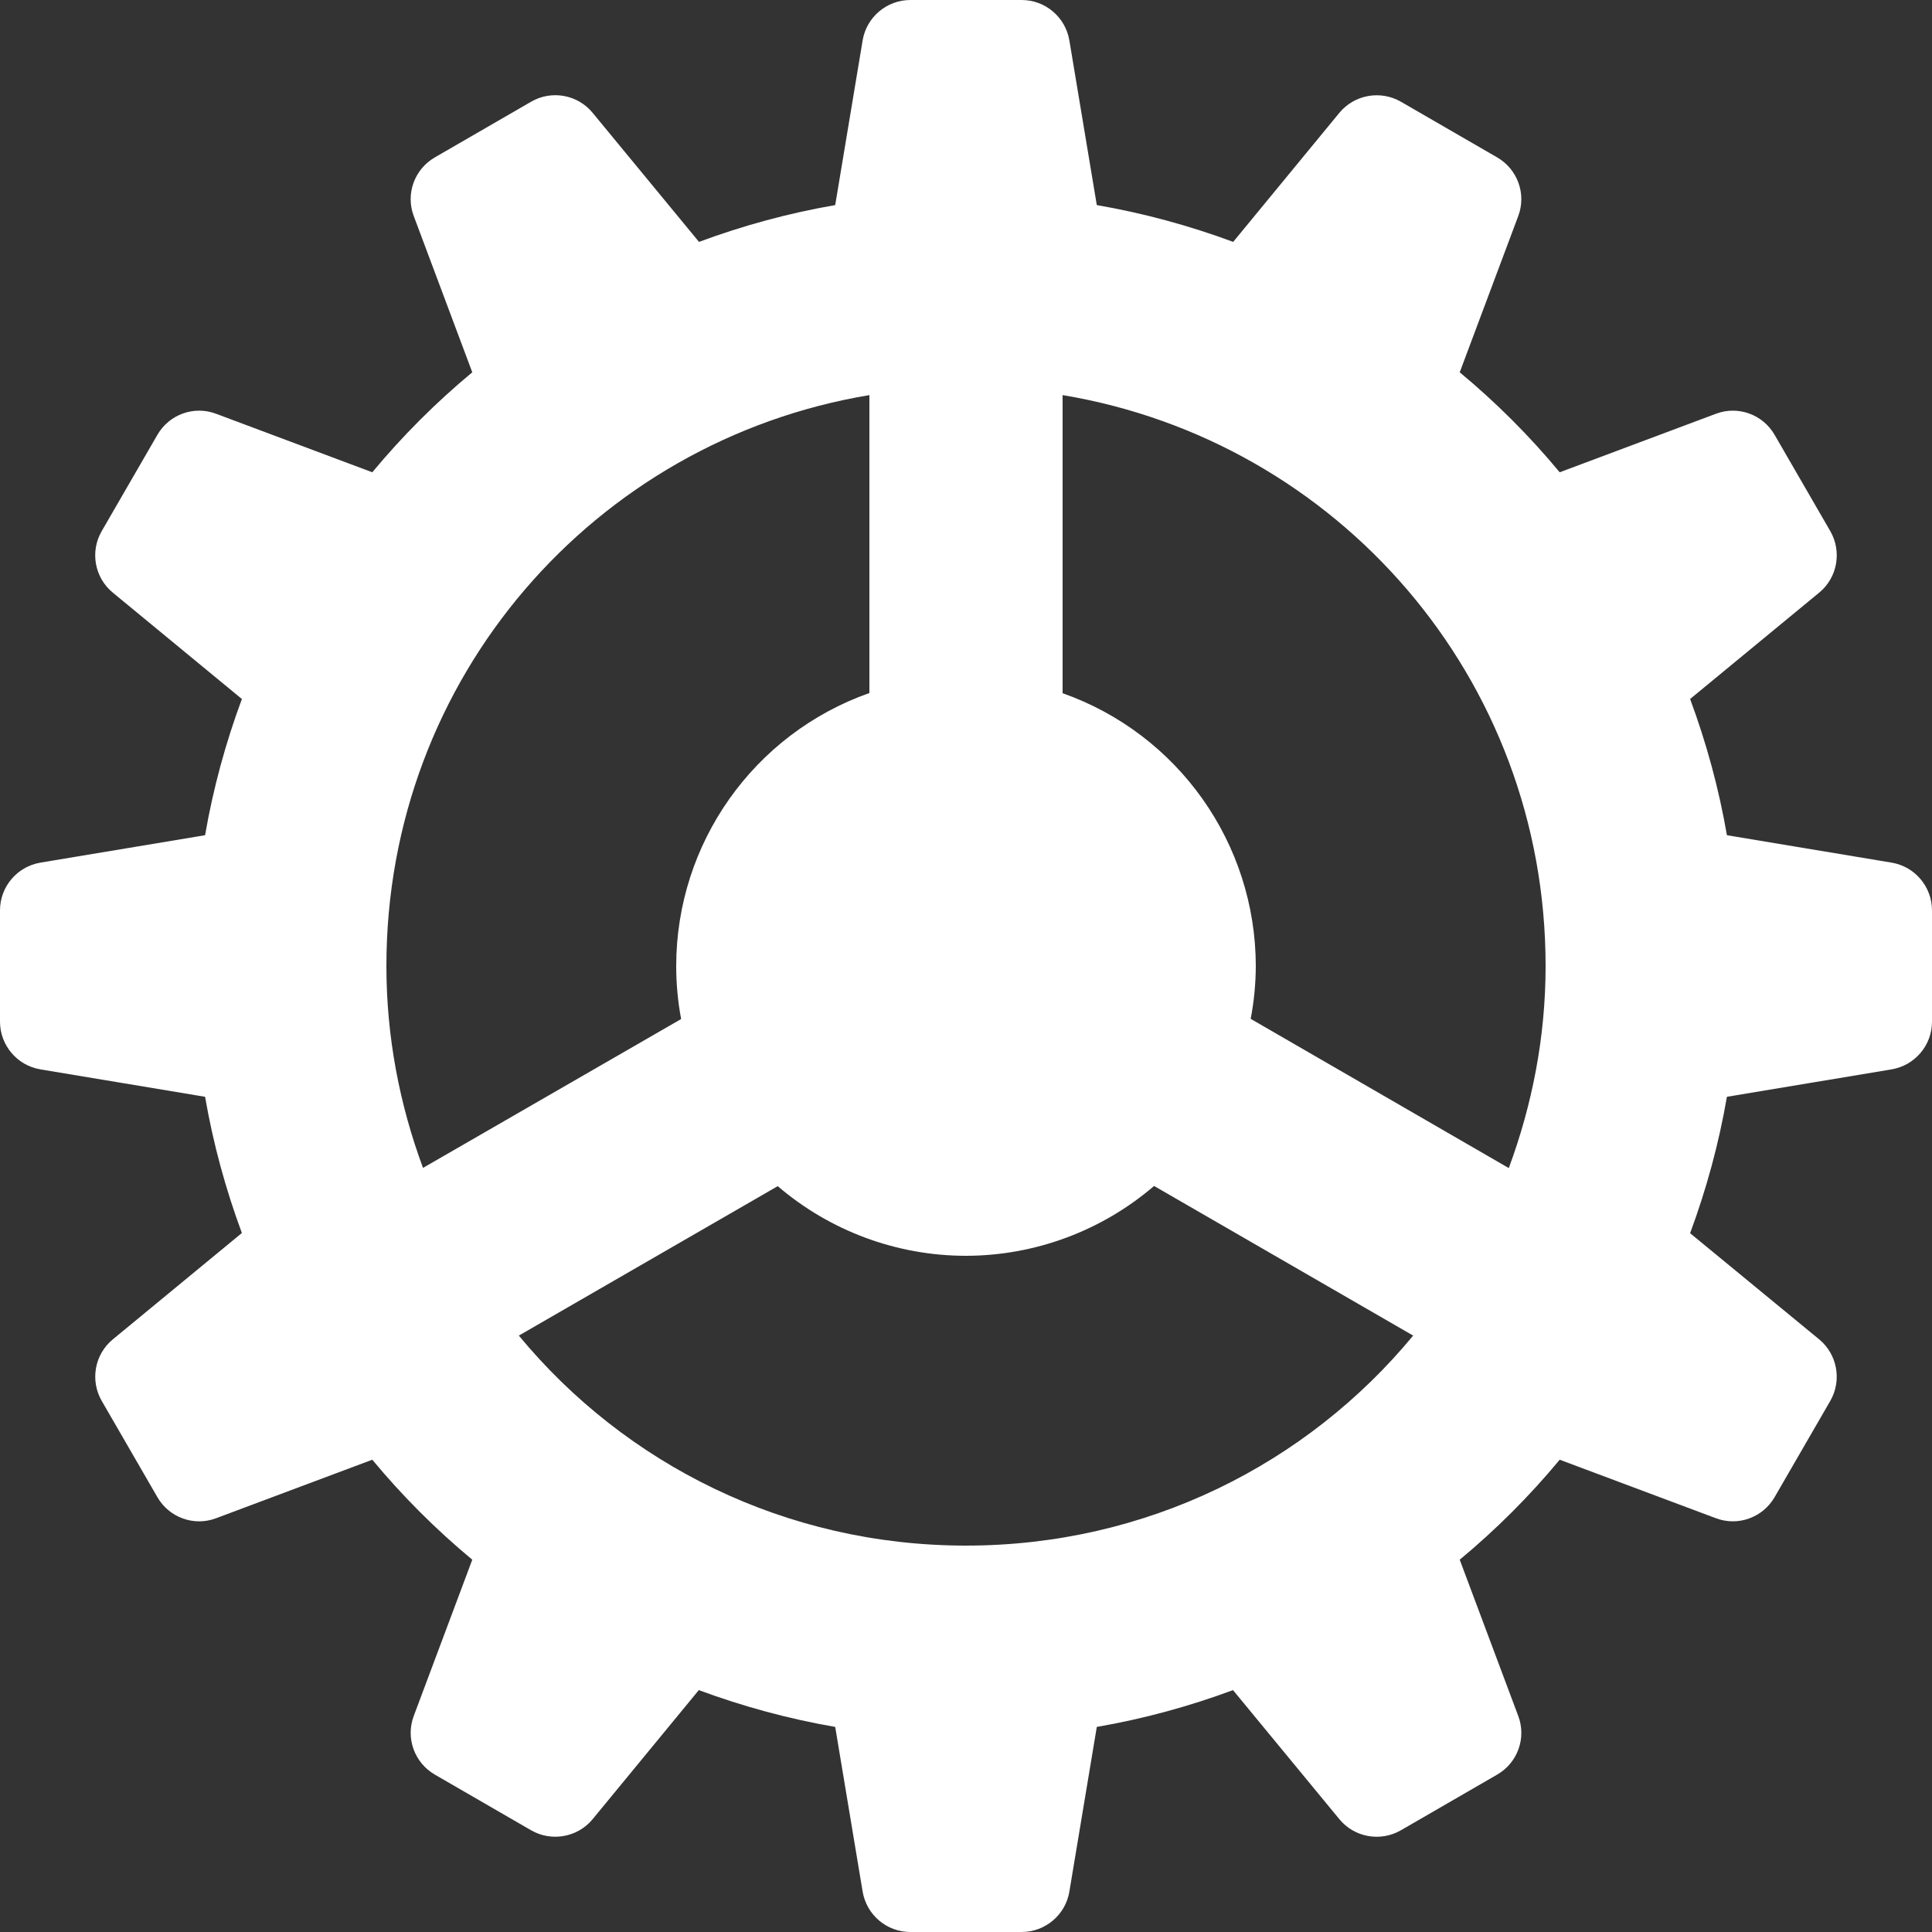 <?xml version="1.0" encoding="UTF-8"?>
<svg width="20px" height="20px" viewBox="0 0 20 20" version="1.1" xmlns="http://www.w3.org/2000/svg" xmlns:xlink="http://www.w3.org/1999/xlink">
    <rect x="0" y="0" width="20" height="20" fill="#333333" stroke="none"/>
    <!-- Generator: Sketch 51.1 (57501) - http://www.bohemiancoding.com/sketch -->
    <desc>Created with Sketch.</desc>
    <defs></defs>
    <g id="Page-1" stroke="none" stroke-width="1" fill="none" fill-rule="evenodd">
        <g id="Навигация-1" transform="translate(-19, -757)" fill="#FFFFFF" fill-rule="nonzero">
            <g id="icons8-settings" transform="translate(19, 757)">
                <path d="M9.424,0 C9.18,0 8.97,0.177 8.93,0.418 L8.646,2.123 C8.16,2.207 7.689,2.336 7.236,2.504 L6.135,1.168 C5.98,0.979 5.71,0.93 5.498,1.053 L4.502,1.629 C4.29,1.751 4.197,2.008 4.283,2.236 L4.889,3.854 C4.513,4.166 4.166,4.513 3.854,4.889 L2.236,4.283 C2.008,4.197 1.751,4.29 1.629,4.502 L1.053,5.498 C0.93,5.71 0.979,5.98 1.168,6.135 L2.504,7.236 C2.336,7.689 2.207,8.16 2.123,8.646 L0.418,8.93 C0.177,8.971 0,9.179 0,9.424 L0,10.576 C0,10.82 0.177,11.03 0.418,11.07 L2.123,11.354 C2.207,11.84 2.336,12.311 2.504,12.764 L1.168,13.865 C0.979,14.02 0.931,14.29 1.053,14.502 L1.629,15.498 C1.751,15.71 2.008,15.803 2.236,15.717 L3.854,15.111 C4.166,15.487 4.513,15.834 4.889,16.146 L4.283,17.764 C4.197,17.993 4.291,18.249 4.502,18.371 L5.498,18.947 C5.71,19.069 5.98,19.02 6.135,18.832 L7.234,17.496 C7.688,17.664 8.159,17.793 8.646,17.877 L8.93,19.582 C8.971,19.823 9.179,20 9.424,20 L10.576,20 C10.82,20 11.03,19.823 11.07,19.582 L11.354,17.877 C11.84,17.793 12.311,17.664 12.764,17.496 L13.865,18.832 C14.02,19.021 14.29,19.069 14.502,18.947 L15.498,18.371 C15.71,18.249 15.803,17.992 15.717,17.764 L15.111,16.146 C15.487,15.834 15.834,15.487 16.146,15.111 L17.764,15.717 C17.993,15.803 18.249,15.709 18.371,15.498 L18.947,14.502 C19.069,14.29 19.02,14.02 18.832,13.865 L17.496,12.766 C17.664,12.312 17.793,11.841 17.877,11.354 L19.582,11.07 C19.823,11.029 20,10.821 20,10.576 L20,9.424 C20,9.18 19.823,8.97 19.582,8.93 L17.877,8.646 C17.793,8.16 17.664,7.689 17.496,7.236 L18.832,6.135 C19.021,5.98 19.069,5.71 18.947,5.498 L18.371,4.502 C18.249,4.29 17.992,4.197 17.764,4.283 L16.146,4.889 C15.834,4.513 15.487,4.166 15.111,3.854 L15.717,2.236 C15.803,2.007 15.709,1.751 15.498,1.629 L14.502,1.053 C14.29,0.931 14.02,0.98 13.865,1.168 L12.766,2.504 C12.312,2.336 11.841,2.207 11.354,2.123 L11.07,0.418 C11.029,0.177 10.821,0 10.576,0 L9.424,0 Z M9,4.09 L9,7.174 C7.802,7.597 7.001,8.729 7,10 C7,10.184 7.017,10.368 7.051,10.549 L4.379,12.09 C4.138,11.439 4,10.737 4,10 C4,7.016 6.155,4.564 9,4.09 Z M11,4.09 C13.845,4.564 16,7.016 16,10 C16,10.738 15.86,11.44 15.619,12.092 L12.947,10.547 C12.982,10.367 12.999,10.184 13,10 C12.998,8.73 12.197,7.599 11,7.176 L11,4.09 Z M11.947,12.277 L14.629,13.826 C13.53,15.156 11.869,16 10,16 C8.131,16 6.47,15.156 5.371,13.826 L8.051,12.279 C8.594,12.744 9.285,13 10,13 C10.714,12.999 11.405,12.742 11.947,12.277 Z" id="Shape"></path>
            </g>
        </g>
    </g>
</svg>